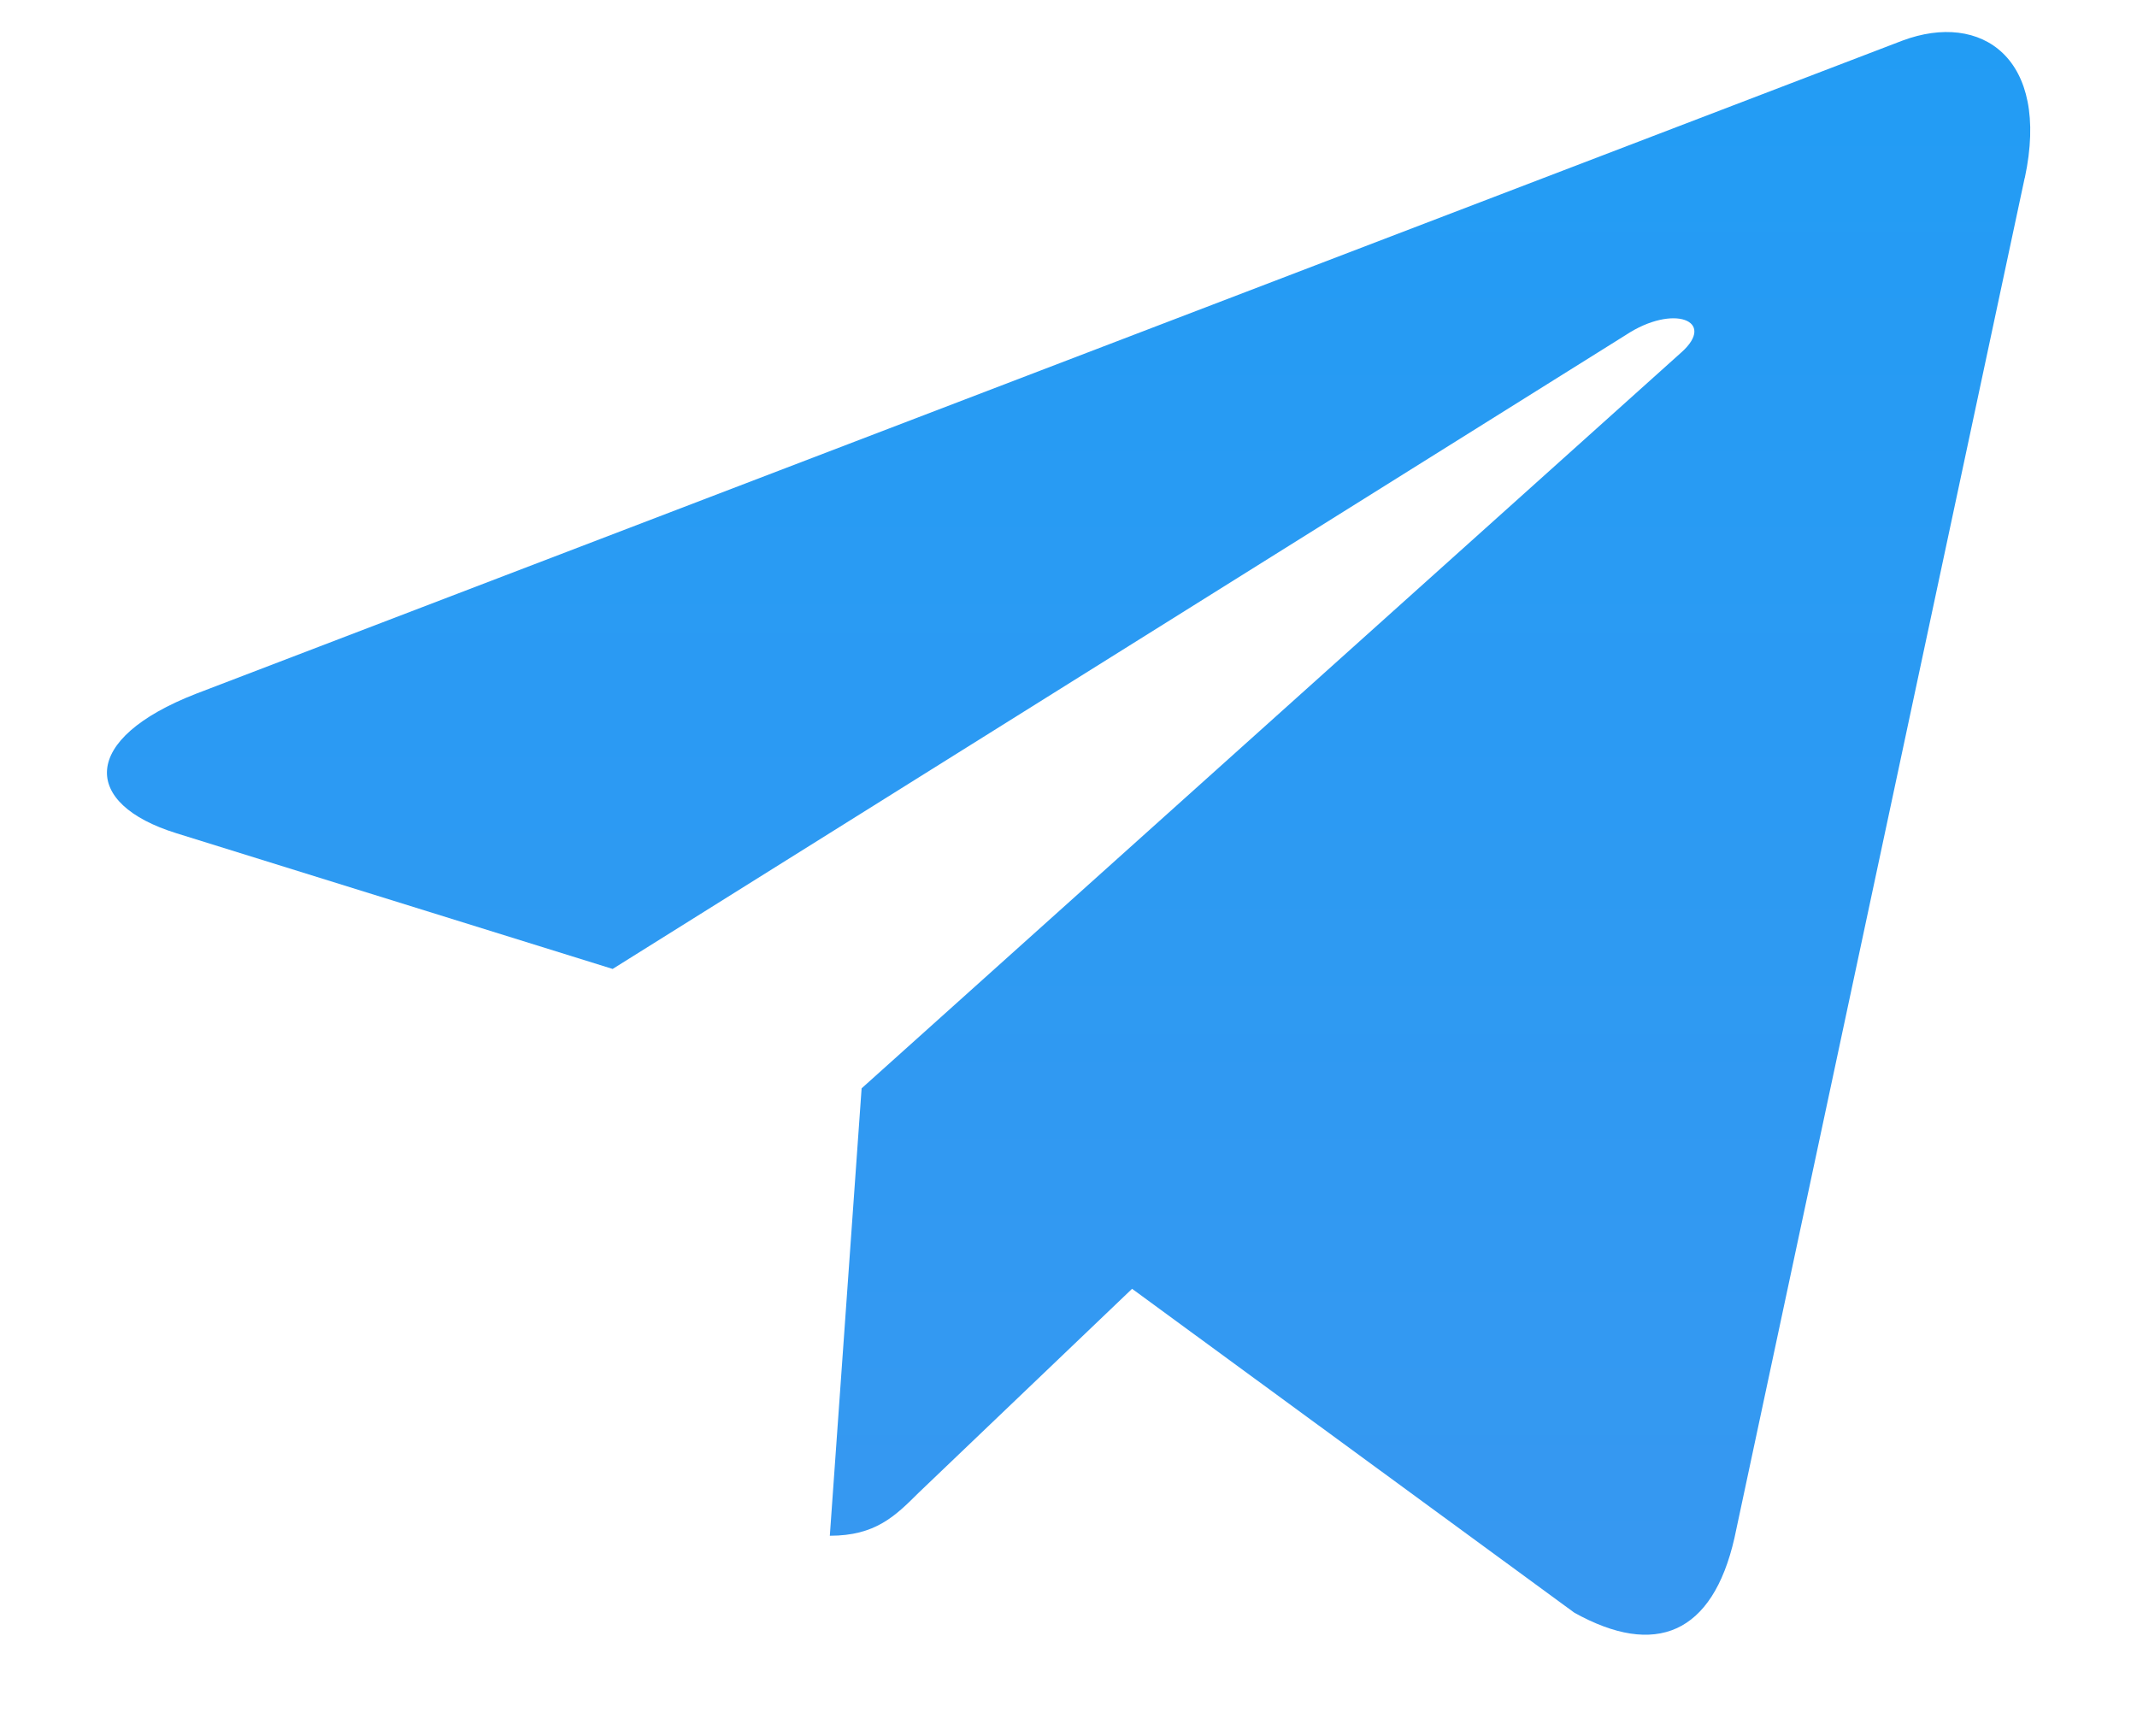 <svg width="16" height="13" viewBox="0 0 16 13" fill="none" xmlns="http://www.w3.org/2000/svg">
<path d="M6.451 8.149L6.213 11.499C6.554 11.499 6.701 11.353 6.878 11.177L8.476 9.65L11.787 12.075C12.394 12.413 12.822 12.235 12.986 11.516L15.159 1.333L15.16 1.332C15.352 0.434 14.835 0.083 14.244 0.304L1.469 5.194C0.597 5.533 0.611 6.019 1.321 6.239L4.587 7.255L12.173 2.508C12.53 2.272 12.855 2.402 12.588 2.639L6.451 8.149Z" fill="url(#paint0_linear_444_2757)"/>
<defs>
<linearGradient id="paint0_linear_444_2757" x1="8.001" y1="0.24" x2="8.001" y2="12.24" gradientUnits="userSpaceOnUse">
<stop stop-color="#229CF4"/>
<stop offset="1" stop-color="#3798F1"/>
</linearGradient>
</defs>
</svg>
